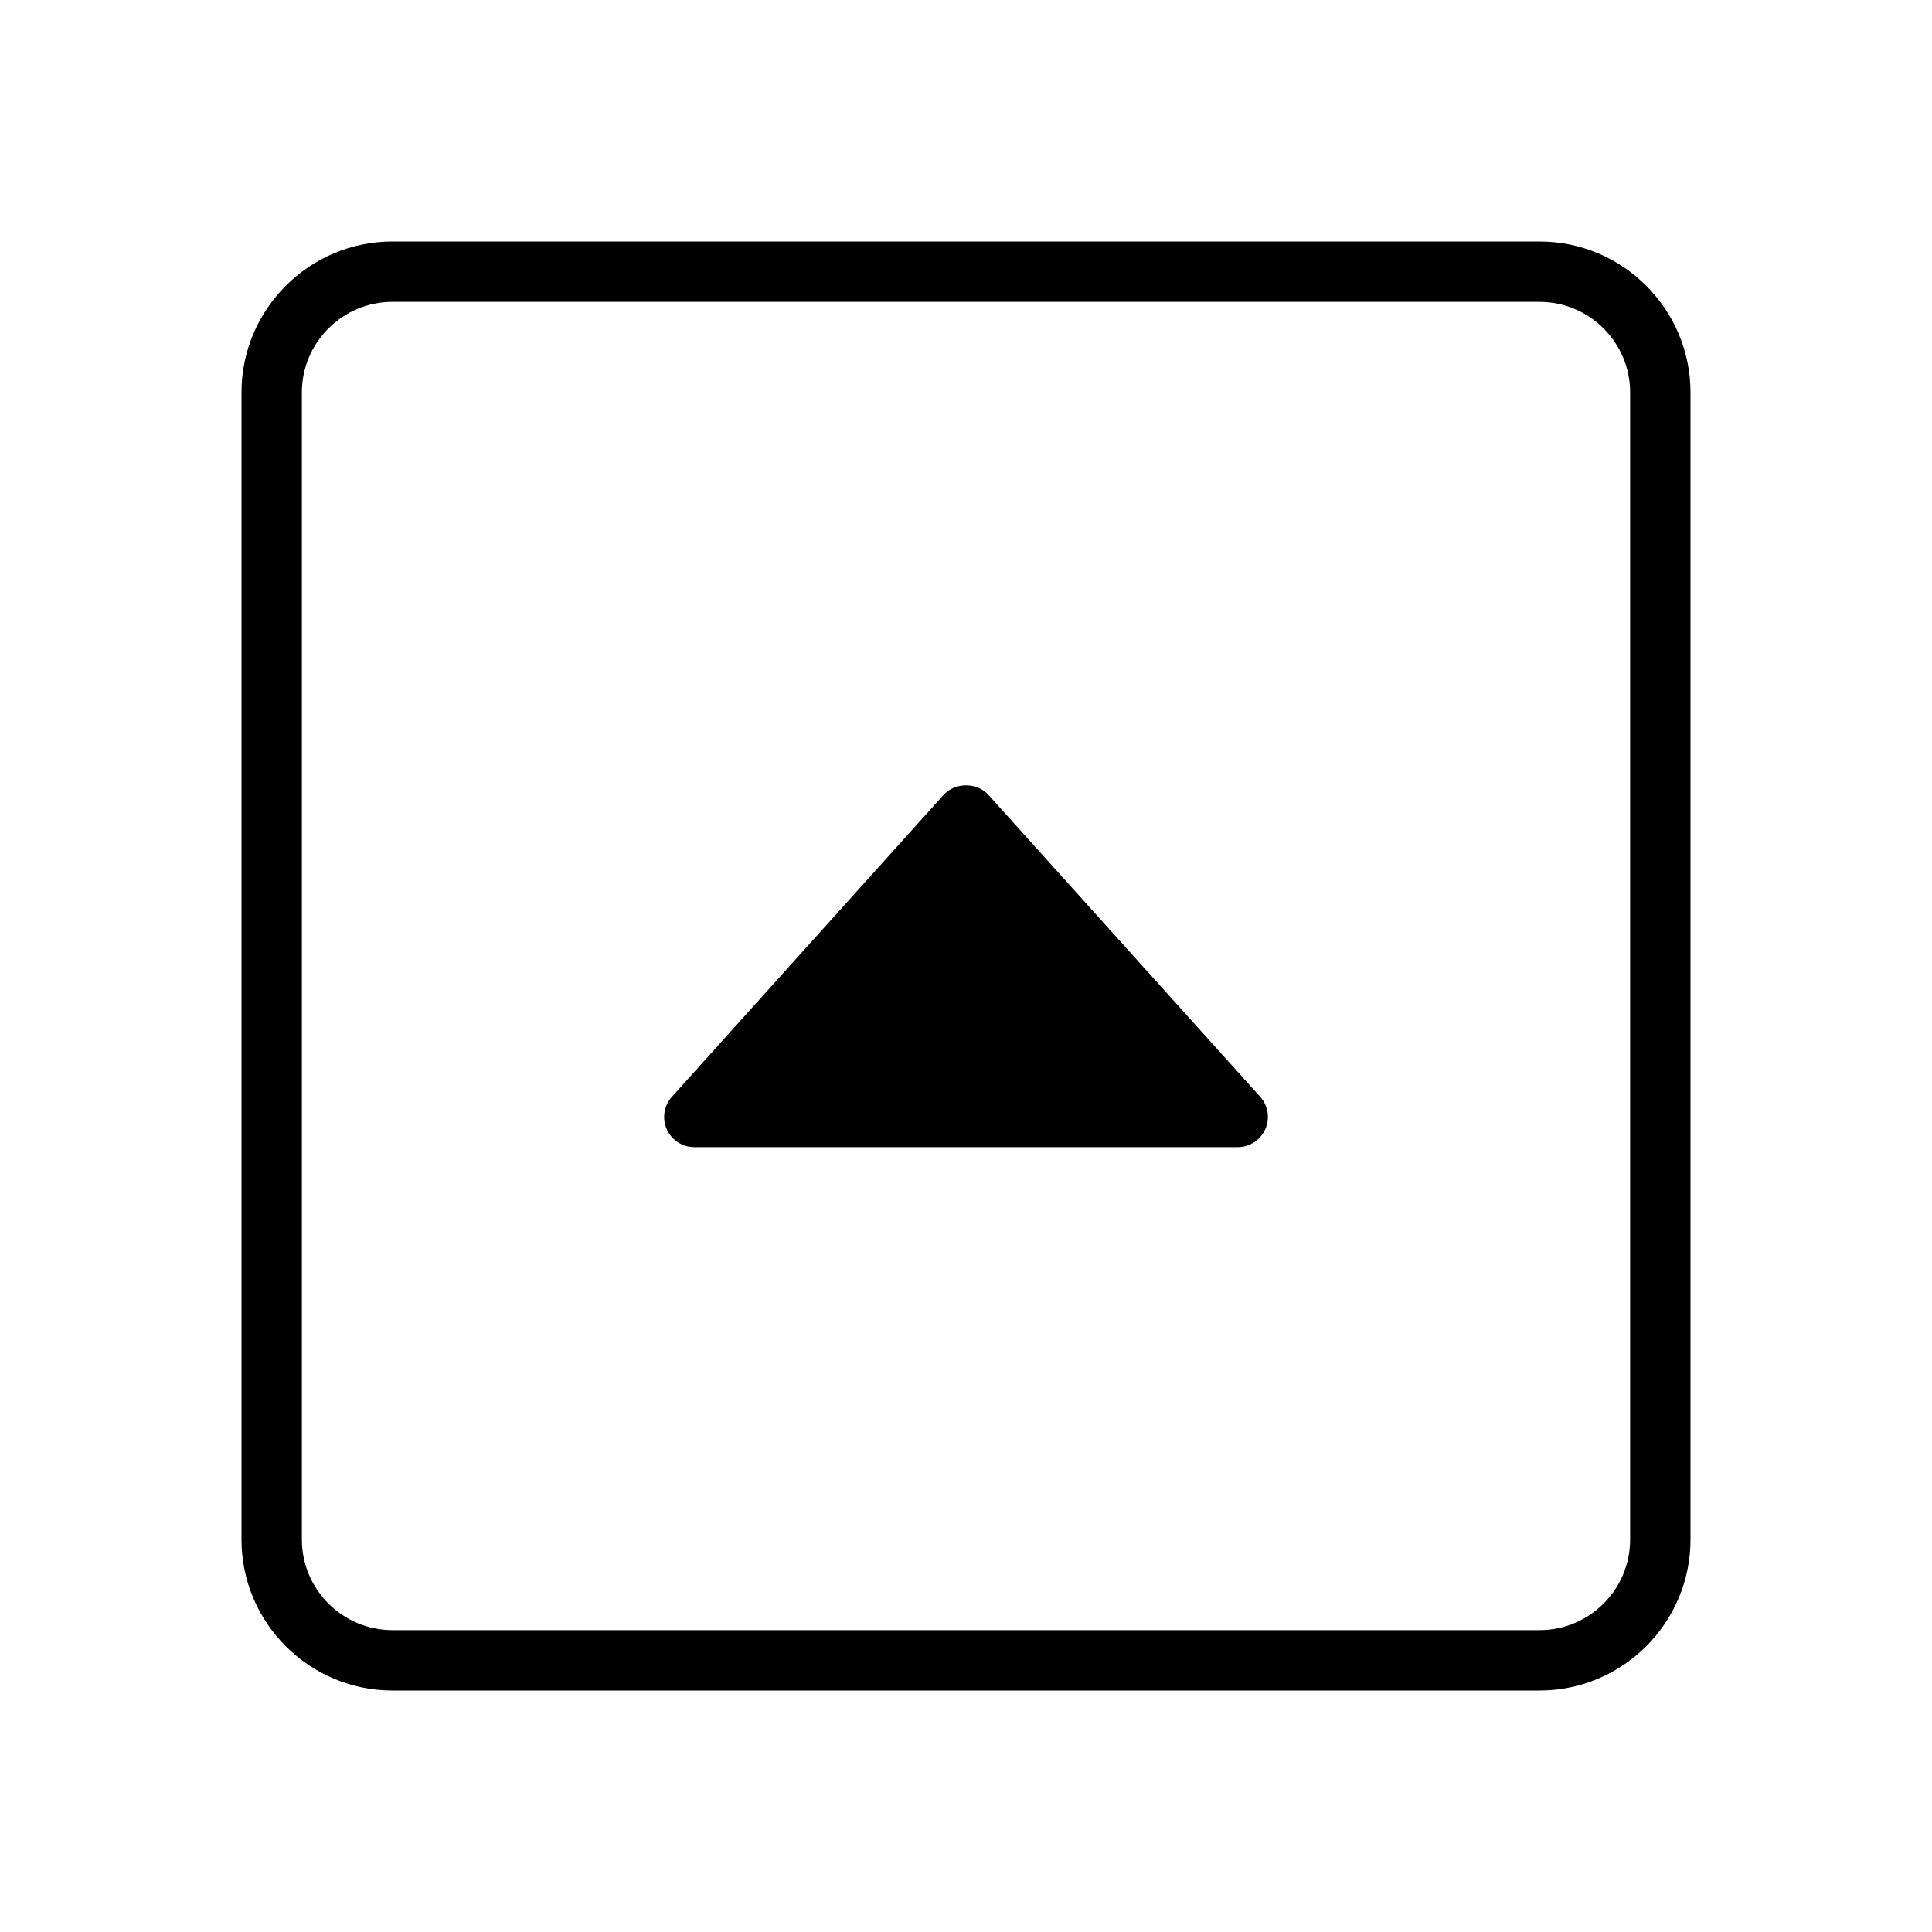 <svg version="1.1" xmlns="http://www.w3.org/2000/svg" width="32" height="32" viewBox="0 0 32 32">
<title>toggle-up</title>
<path d="M16.372 13.166c-0.189-0.211-0.554-0.211-0.743 0l-4.5 5c-0.132 0.147-0.166 0.357-0.085 0.538 0.080 0.18 0.259 0.296 0.456 0.296h9c0.197 0 0.376-0.116 0.457-0.297 0.080-0.18 0.047-0.391-0.085-0.538l-4.5-4.999z"></path>
<path d="M25.5 4h-19c-1.378 0-2.5 1.122-2.5 2.5v19c0 1.378 1.122 2.5 2.5 2.5h19c1.378 0 2.5-1.122 2.5-2.5v-19c0-1.378-1.122-2.5-2.5-2.5zM27 25.5c0 0.827-0.673 1.5-1.5 1.5h-19c-0.827 0-1.5-0.673-1.5-1.5v-19c0-0.827 0.673-1.5 1.5-1.5h19c0.827 0 1.5 0.673 1.5 1.5v19z"></path>
</svg>
